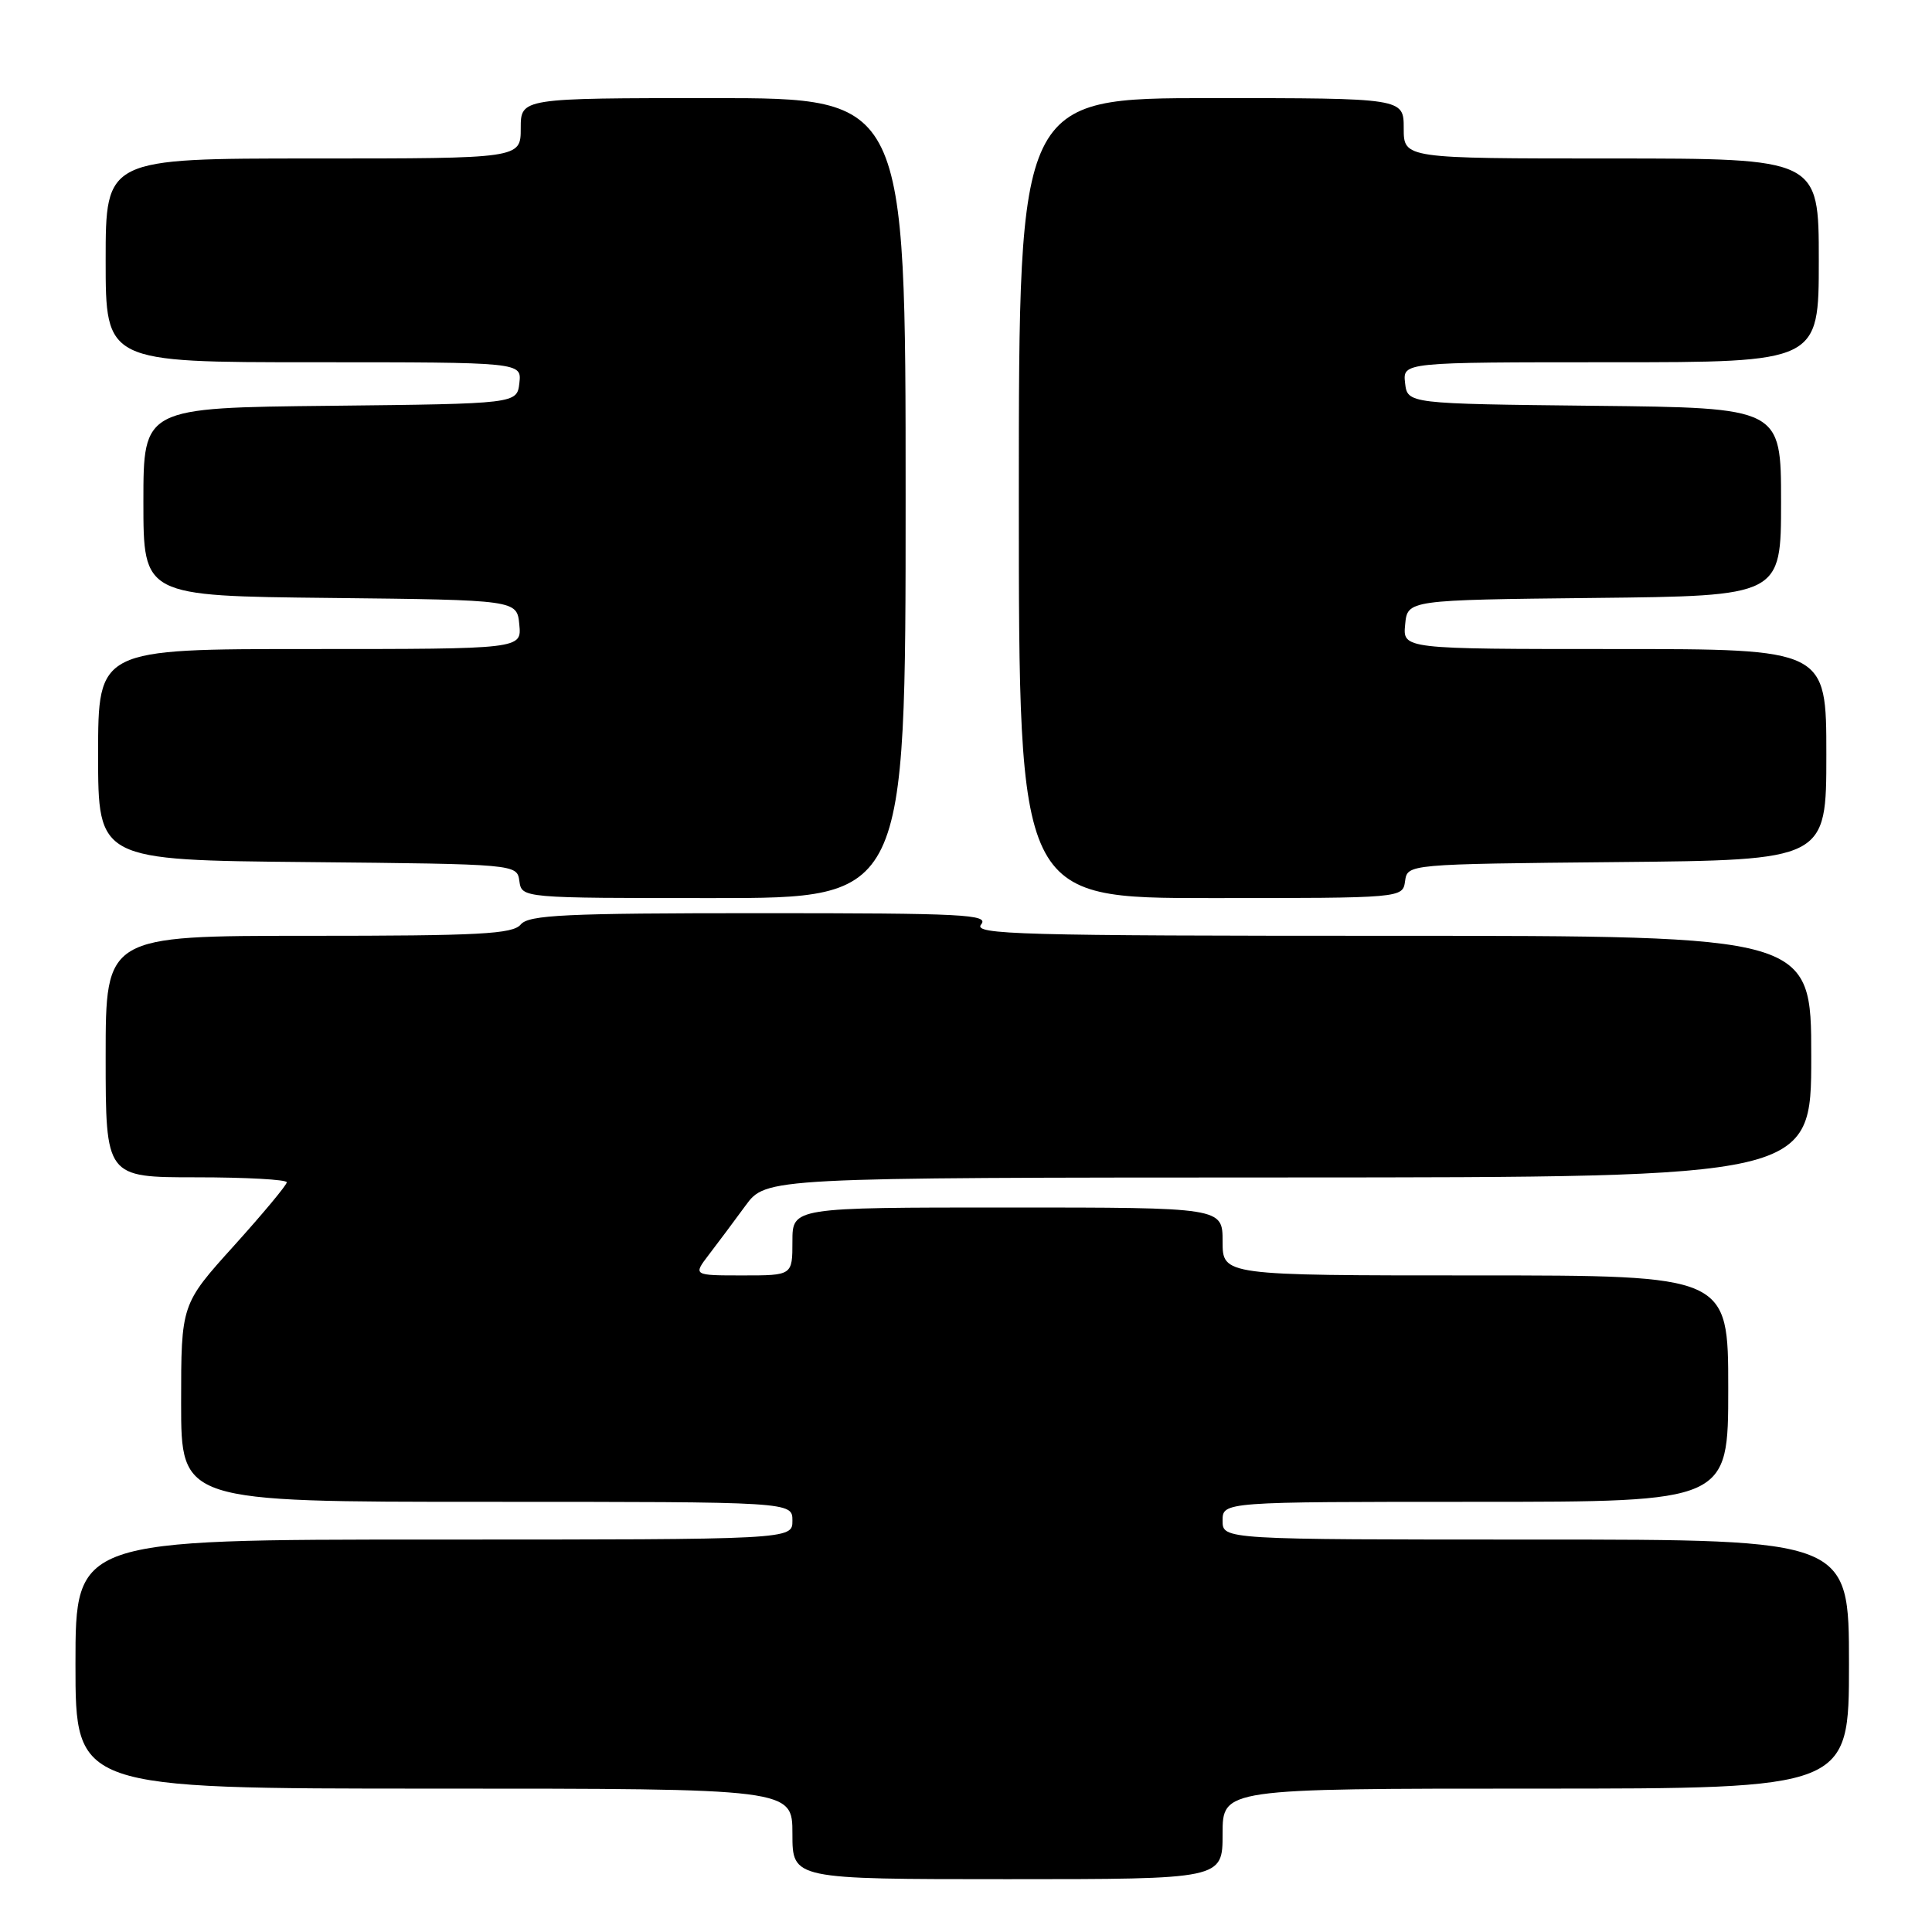 <?xml version="1.0" encoding="UTF-8" standalone="no"?>
<!DOCTYPE svg PUBLIC "-//W3C//DTD SVG 1.1//EN" "http://www.w3.org/Graphics/SVG/1.1/DTD/svg11.dtd" >
<svg xmlns="http://www.w3.org/2000/svg" xmlns:xlink="http://www.w3.org/1999/xlink" version="1.1" viewBox="0 0 256 256">
 <g >
 <path fill="currentColor"
d=" M 162.00 243.00 C 162.00 237.00 162.00 237.00 203.50 237.00 C 245.00 237.00 245.00 237.00 245.00 220.50 C 245.00 204.00 245.00 204.00 203.50 204.00 C 162.00 204.00 162.00 204.00 162.00 201.50 C 162.00 199.00 162.00 199.00 195.50 199.00 C 229.00 199.00 229.00 199.00 229.00 184.00 C 229.00 169.00 229.00 169.00 195.50 169.00 C 162.00 169.00 162.00 169.00 162.00 164.50 C 162.00 160.00 162.00 160.00 133.50 160.00 C 105.00 160.00 105.00 160.00 105.00 164.50 C 105.00 169.00 105.00 169.00 98.42 169.00 C 91.83 169.00 91.83 169.00 93.93 166.25 C 95.09 164.74 97.27 161.82 98.77 159.77 C 101.50 156.04 101.50 156.04 170.75 156.02 C 240.00 156.00 240.00 156.00 240.00 140.00 C 240.00 124.00 240.00 124.00 184.38 124.00 C 135.05 124.00 128.90 123.83 130.00 122.50 C 131.10 121.17 127.74 121.00 100.74 121.00 C 74.85 121.00 70.06 121.23 69.00 122.50 C 67.95 123.77 63.55 124.00 40.88 124.00 C 14.00 124.00 14.00 124.00 14.00 140.00 C 14.00 156.00 14.00 156.00 26.00 156.00 C 32.60 156.00 38.00 156.30 38.00 156.66 C 38.00 157.02 34.85 160.80 31.00 165.07 C 24.00 172.82 24.00 172.82 24.00 185.91 C 24.00 199.00 24.00 199.00 64.50 199.00 C 105.00 199.00 105.00 199.00 105.00 201.50 C 105.00 204.00 105.00 204.00 57.50 204.00 C 10.00 204.00 10.00 204.00 10.00 220.50 C 10.00 237.00 10.00 237.00 57.50 237.00 C 105.00 237.00 105.00 237.00 105.00 243.00 C 105.00 249.00 105.00 249.00 133.50 249.00 C 162.00 249.00 162.00 249.00 162.00 243.00 Z  M 120.00 66.00 C 120.00 13.00 120.00 13.00 94.50 13.00 C 69.00 13.00 69.00 13.00 69.00 17.00 C 69.00 21.00 69.00 21.00 41.50 21.00 C 14.00 21.00 14.00 21.00 14.00 34.50 C 14.00 48.00 14.00 48.00 41.57 48.00 C 69.13 48.00 69.13 48.00 68.82 50.75 C 68.50 53.50 68.50 53.50 43.75 53.77 C 19.00 54.03 19.00 54.03 19.00 66.50 C 19.00 78.97 19.00 78.97 43.75 79.23 C 68.50 79.50 68.50 79.50 68.81 82.75 C 69.13 86.00 69.13 86.00 41.06 86.00 C 13.00 86.00 13.00 86.00 13.00 99.98 C 13.00 113.97 13.00 113.97 40.75 114.23 C 68.50 114.50 68.50 114.50 68.82 116.75 C 69.14 119.00 69.14 119.00 94.57 119.00 C 120.00 119.00 120.00 119.00 120.00 66.00 Z  M 186.18 116.75 C 186.50 114.50 186.50 114.50 214.25 114.23 C 242.00 113.97 242.00 113.97 242.00 99.98 C 242.00 86.00 242.00 86.00 213.94 86.00 C 185.87 86.00 185.87 86.00 186.19 82.75 C 186.50 79.50 186.50 79.50 211.25 79.23 C 236.00 78.97 236.00 78.97 236.00 66.50 C 236.00 54.03 236.00 54.03 211.25 53.77 C 186.50 53.50 186.50 53.50 186.18 50.75 C 185.87 48.00 185.87 48.00 213.43 48.00 C 241.00 48.00 241.00 48.00 241.00 34.50 C 241.00 21.00 241.00 21.00 213.50 21.00 C 186.00 21.00 186.00 21.00 186.00 17.00 C 186.00 13.00 186.00 13.00 160.50 13.00 C 135.00 13.00 135.00 13.00 135.00 66.00 C 135.00 119.00 135.00 119.00 160.43 119.00 C 185.86 119.00 185.86 119.00 186.18 116.75 Z "/>
</g>
</svg>